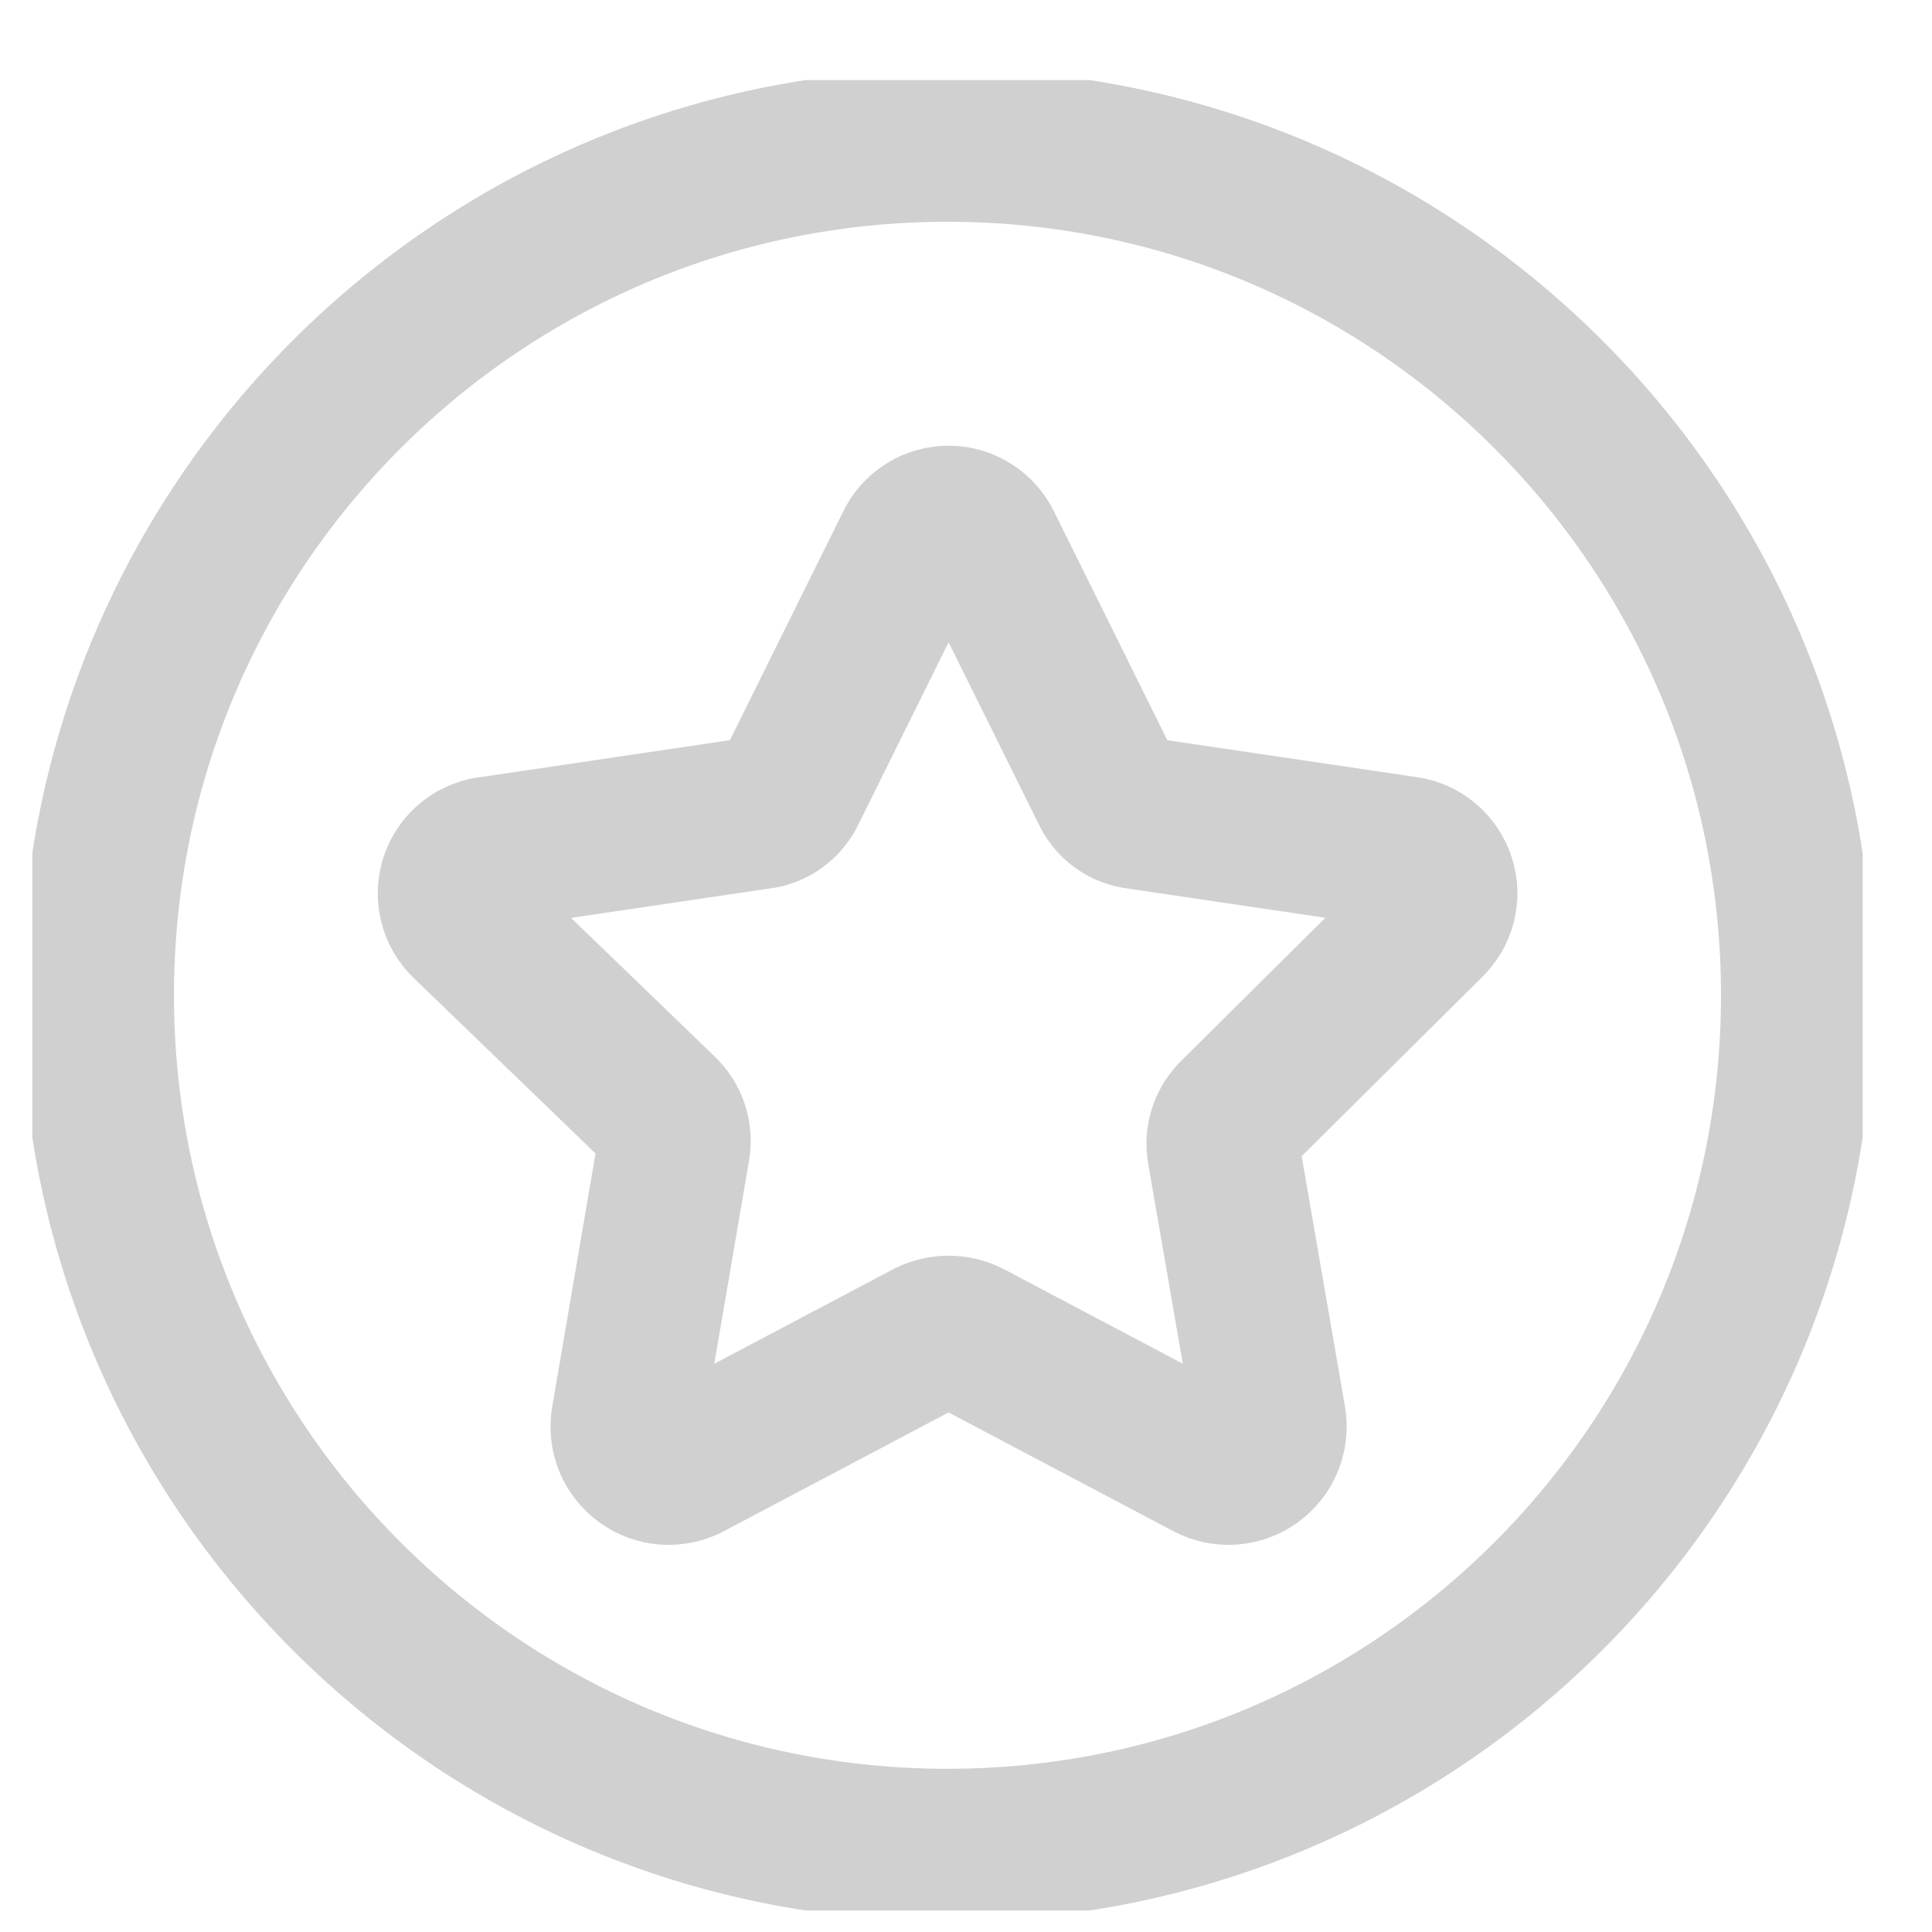 <svg width="19" height="19" viewBox="0 0 19 19" fill="none" xmlns="http://www.w3.org/2000/svg">
<g clip-path="url(#clip0_2197_52121)">
<path d="M9.318 18.145C13.934 18.145 17.675 14.404 17.675 9.788C17.675 5.173 13.934 1.431 9.318 1.431C4.703 1.431 0.961 5.173 0.961 9.788C0.961 14.404 4.703 18.145 9.318 18.145Z" stroke="#D0D0D0" stroke-width="1.5" stroke-linecap="round" stroke-linejoin="round"/>
<path d="M9.696 5.368L10.886 7.77C10.913 7.831 10.955 7.884 11.009 7.924C11.063 7.963 11.126 7.988 11.193 7.995L13.82 8.384C13.896 8.394 13.968 8.425 14.027 8.474C14.086 8.523 14.129 8.588 14.153 8.661C14.177 8.734 14.179 8.812 14.16 8.886C14.14 8.961 14.1 9.028 14.044 9.08L12.151 10.959C12.102 11.004 12.066 11.061 12.045 11.123C12.024 11.186 12.019 11.253 12.031 11.318L12.488 13.96C12.501 14.036 12.492 14.114 12.463 14.186C12.434 14.257 12.386 14.319 12.323 14.364C12.261 14.41 12.187 14.436 12.11 14.442C12.034 14.447 11.957 14.431 11.889 14.395L9.523 13.145C9.463 13.115 9.396 13.099 9.329 13.099C9.261 13.099 9.195 13.115 9.134 13.145L6.769 14.395C6.701 14.431 6.624 14.447 6.547 14.442C6.47 14.436 6.396 14.41 6.334 14.364C6.272 14.319 6.223 14.257 6.194 14.186C6.165 14.114 6.157 14.036 6.17 13.96L6.627 11.288C6.638 11.223 6.633 11.156 6.612 11.094C6.592 11.031 6.555 10.974 6.507 10.929L4.591 9.08C4.534 9.026 4.494 8.957 4.476 8.881C4.458 8.805 4.462 8.726 4.488 8.652C4.514 8.578 4.561 8.514 4.623 8.466C4.685 8.419 4.76 8.39 4.838 8.384L7.465 7.995C7.531 7.988 7.595 7.963 7.648 7.924C7.702 7.884 7.745 7.831 7.772 7.77L8.962 5.368C8.994 5.298 9.046 5.238 9.111 5.197C9.176 5.155 9.252 5.133 9.329 5.133C9.406 5.133 9.481 5.155 9.546 5.197C9.611 5.238 9.663 5.298 9.696 5.368V5.368Z" stroke="#D0D0D0" stroke-width="1.5" stroke-linecap="round" stroke-linejoin="round"/>
</g>
<defs>
<clipPath id="clip0_2197_52121">
<rect width="18" height="18" fill="white" transform="translate(0.318 0.788)"/>
</clipPath>
</defs>
</svg>
